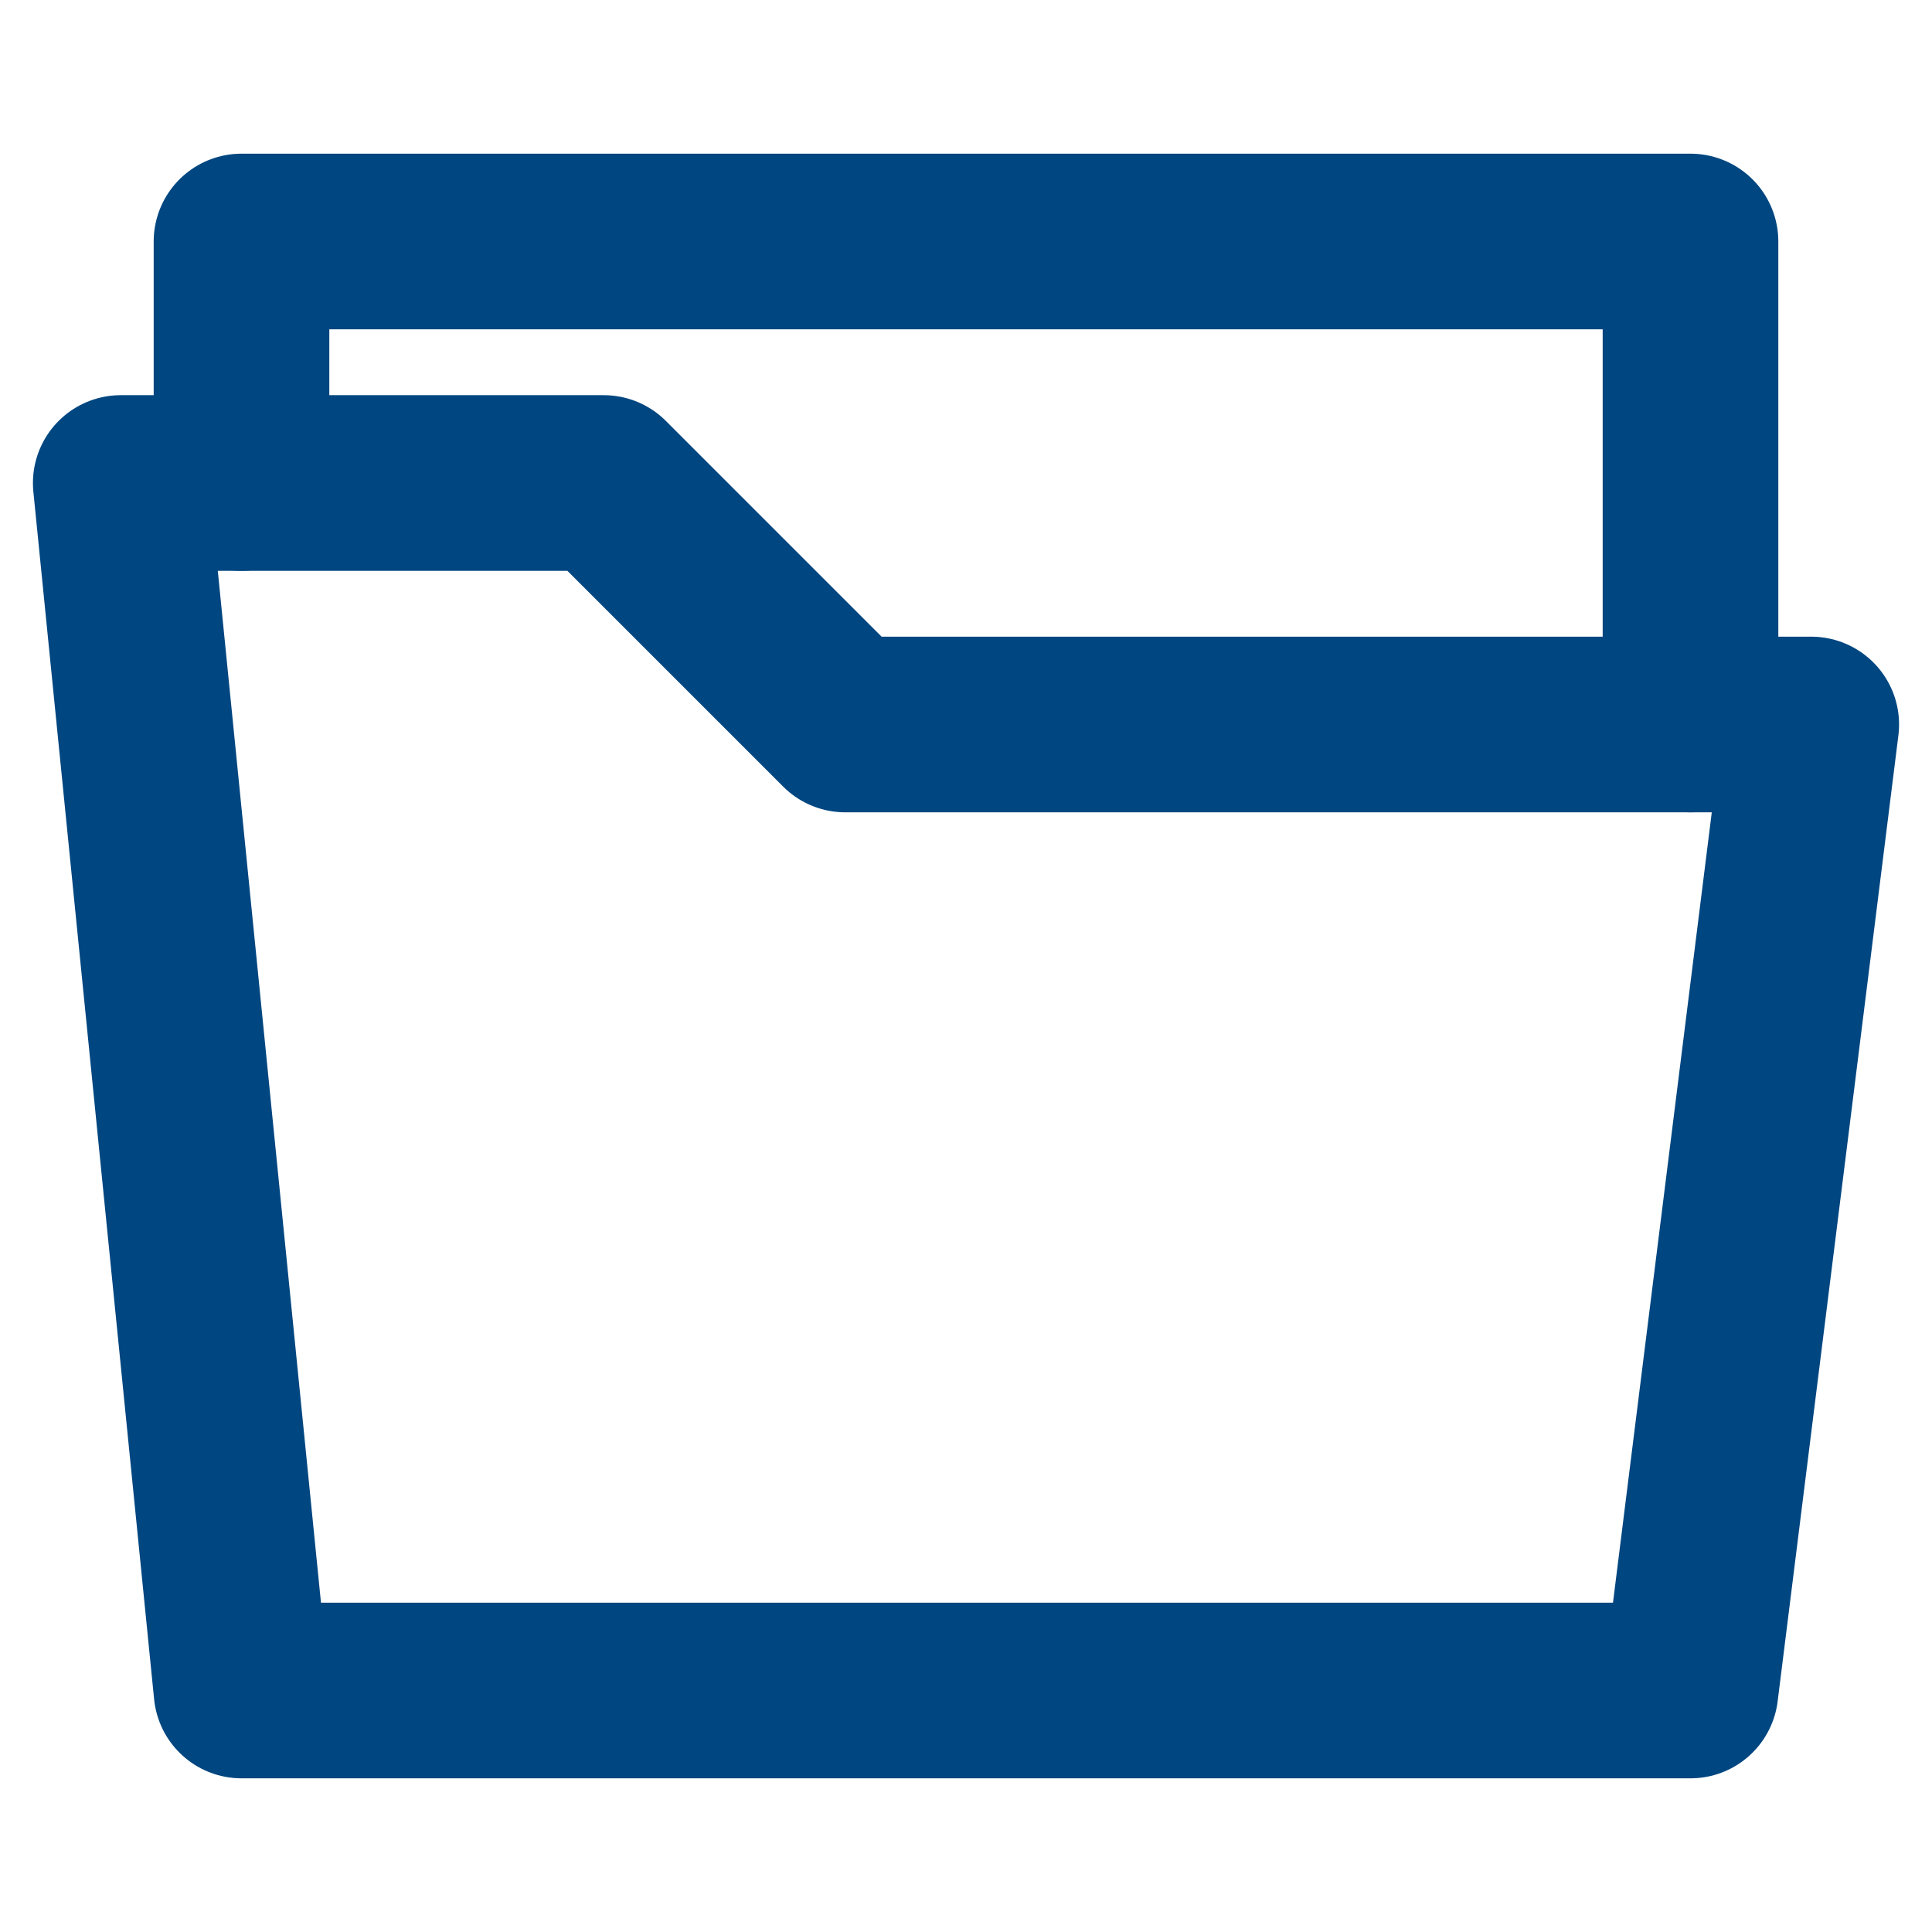 <svg width="22" height="22" viewBox="0 0 22 22" fill="none" xmlns="http://www.w3.org/2000/svg">
<g id="Frame">
<path id="icon: Folder-open" d="M2.75 19.25H19.25L20.625 8.25H9.625L6.875 5.5H1.375L2.75 19.25Z" stroke="#004680" stroke-width="2" stroke-linecap="round" stroke-linejoin="round"/>
<path id="icon: Folder-open_2" d="M19.25 8.25V2.75H2.75V5.5" stroke="#004680" stroke-width="2" stroke-linecap="round" stroke-linejoin="round"/>
</g>
</svg>
